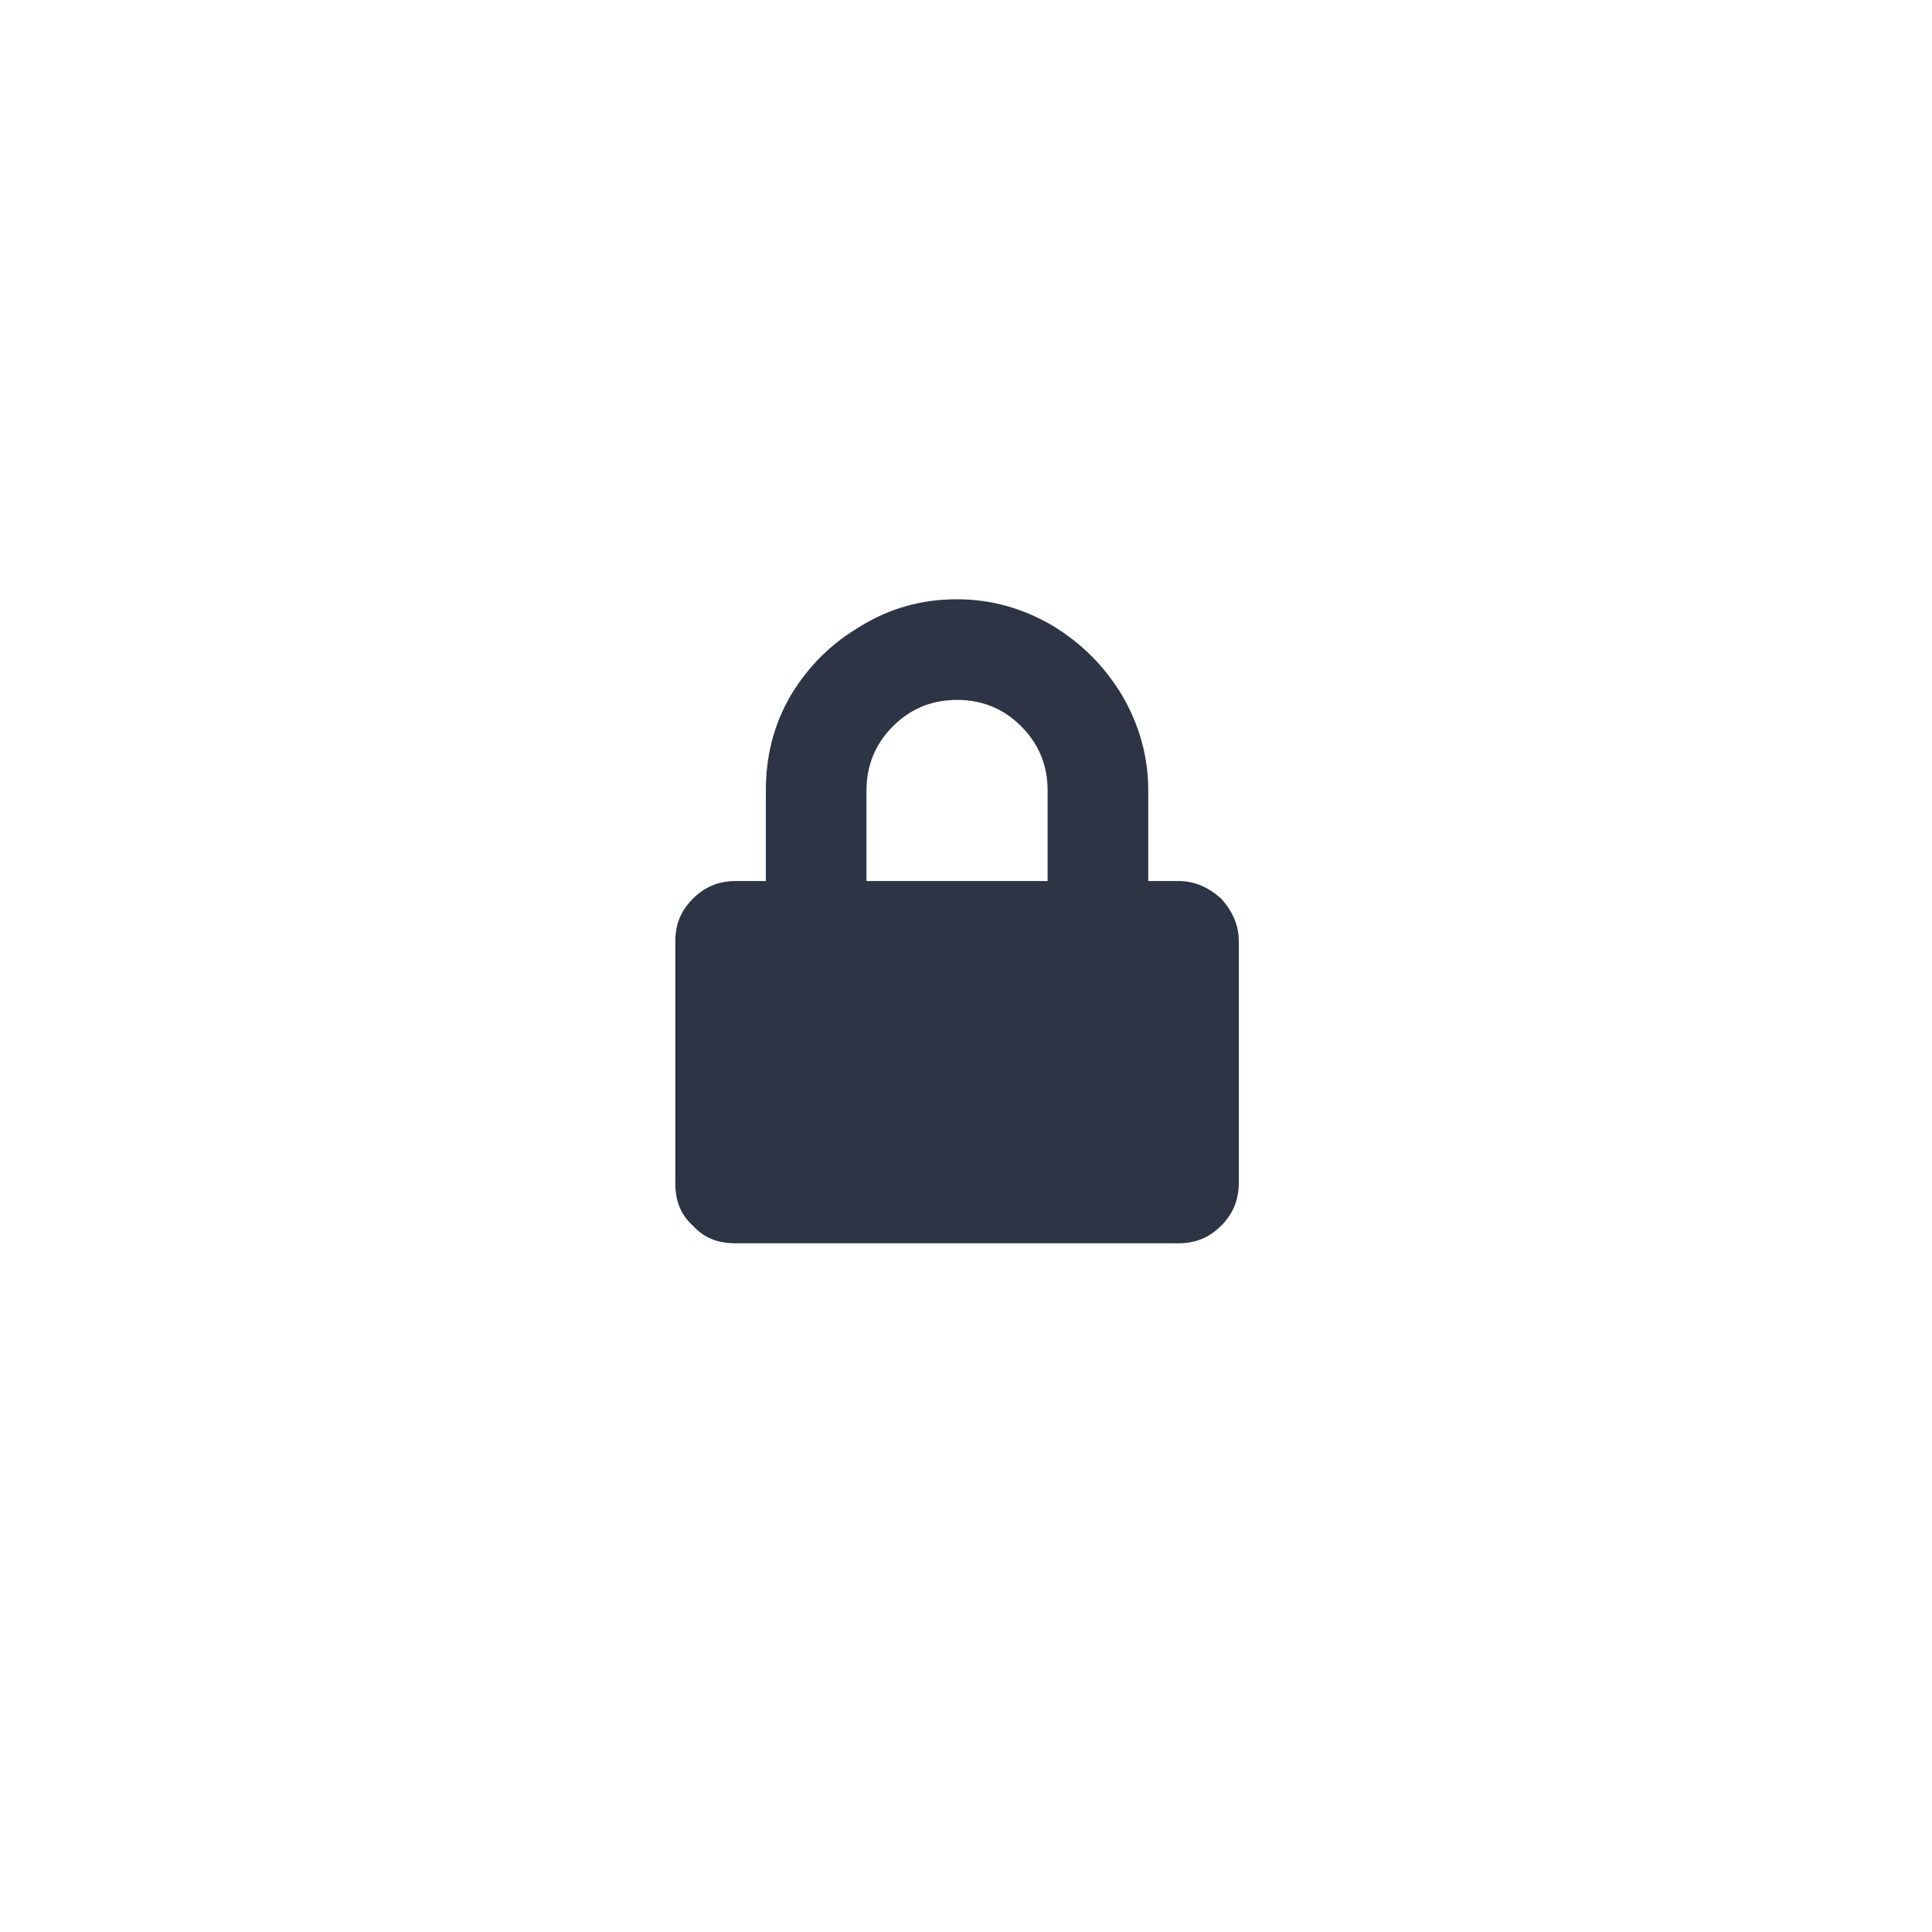<svg width="108" height="108" viewBox="0 0 108 108" fill="none" xmlns="http://www.w3.org/2000/svg">
<g filter="url(#filter0_b)">
<path d="M53.818 107.636C83.541 107.636 107.636 83.541 107.636 53.818C107.636 24.095 83.541 0 53.818 0C24.095 0 0 24.095 0 53.818C0 83.541 24.095 107.636 53.818 107.636Z" fill="white"/>
</g>
<path d="M65.875 49.25C66.789 49.25 67.562 49.602 68.266 50.234C68.898 50.938 69.25 51.711 69.25 52.625V66.125C69.25 67.109 68.898 67.883 68.266 68.516C67.562 69.219 66.789 69.5 65.875 69.5H41.125C40.141 69.5 39.367 69.219 38.734 68.516C38.031 67.883 37.75 67.109 37.75 66.125V52.625C37.75 51.711 38.031 50.938 38.734 50.234C39.367 49.602 40.141 49.25 41.125 49.25H42.812V44.188C42.812 42.289 43.234 40.531 44.219 38.844C45.203 37.227 46.469 35.961 48.156 34.977C49.773 33.992 51.531 33.5 53.5 33.5C55.398 33.5 57.156 33.992 58.844 34.977C60.461 35.961 61.727 37.227 62.711 38.844C63.695 40.531 64.188 42.289 64.188 44.188V49.25H65.875ZM58.562 49.25V44.188C58.562 42.781 58.07 41.586 57.086 40.602C56.102 39.617 54.906 39.125 53.5 39.125C52.094 39.125 50.898 39.617 49.914 40.602C48.93 41.586 48.438 42.781 48.438 44.188V49.25H58.562Z" fill="#2D3445"/>
<defs>
<filter id="filter0_b" x="-27.183" y="-27.183" width="162.002" height="162.002" filterUnits="userSpaceOnUse" color-interpolation-filters="sRGB">
<feFlood flood-opacity="0" result="BackgroundImageFix"/>
<feGaussianBlur in="BackgroundImage" stdDeviation="13.591"/>
<feComposite in2="SourceAlpha" operator="in" result="effect1_backgroundBlur"/>
<feBlend mode="normal" in="SourceGraphic" in2="effect1_backgroundBlur" result="shape"/>
</filter>
</defs>
</svg>

